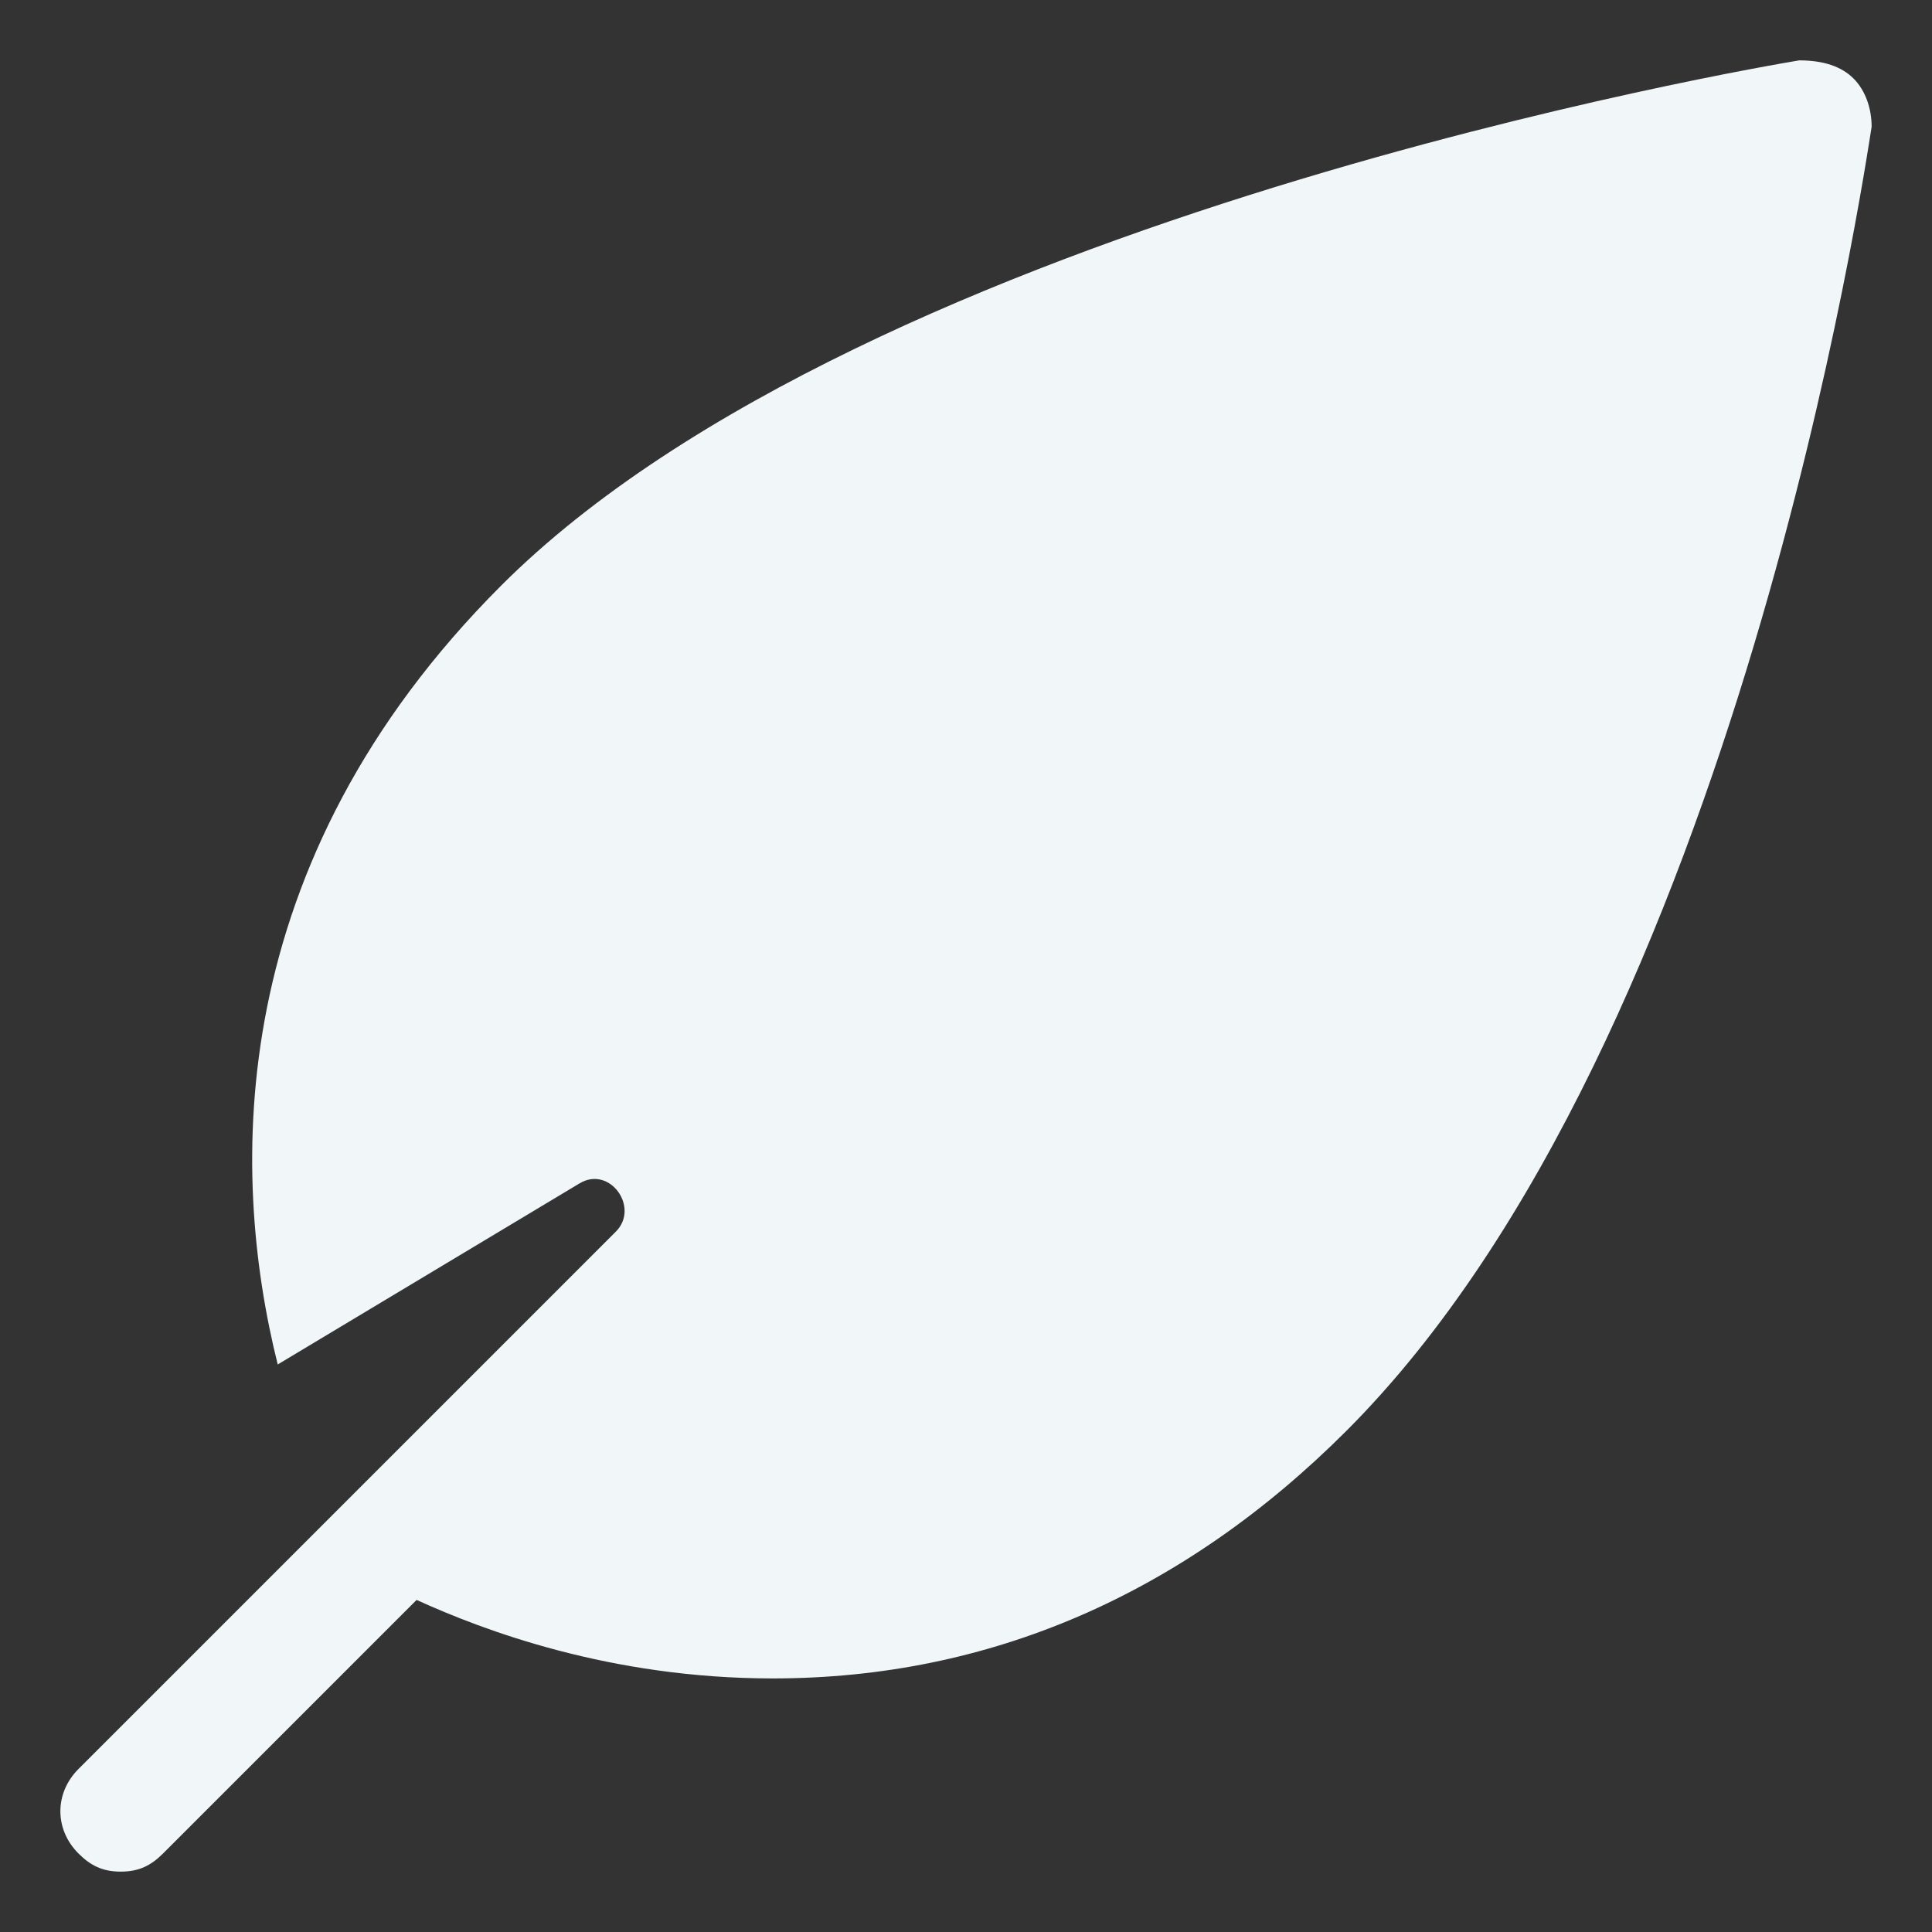 <svg xmlns="http://www.w3.org/2000/svg" height="32" width="32" viewBox="0 0 32 32"><rect x="0" y="0" width="32" height="32" fill="#333333" stroke="none"/><title>plant leaf</title><g fill="#f1f7f9" class="nc-icon-wrapper"><path fill="#f1f7f9" d="M30.7,1.3C30.5,1.1,30.2,1,29.8,1C29.2,1.1,14.4,3.6,8.3,9.7c-4.6,4.6-4.5,9.7-3.7,12.9l5-3 c0.5-0.3,1,0.4,0.6,0.8l-8.9,8.9c-0.4,0.4-0.4,1,0,1.4C1.5,30.9,1.7,31,2,31s0.5-0.1,0.7-0.3l4.2-4.2c1.1,0.5,3.2,1.3,5.9,1.3 c3.6,0,6.8-1.4,9.5-4.1c6.5-6.5,8.6-21,8.7-21.6C31,1.8,30.9,1.5,30.7,1.3z"></path></g></svg>